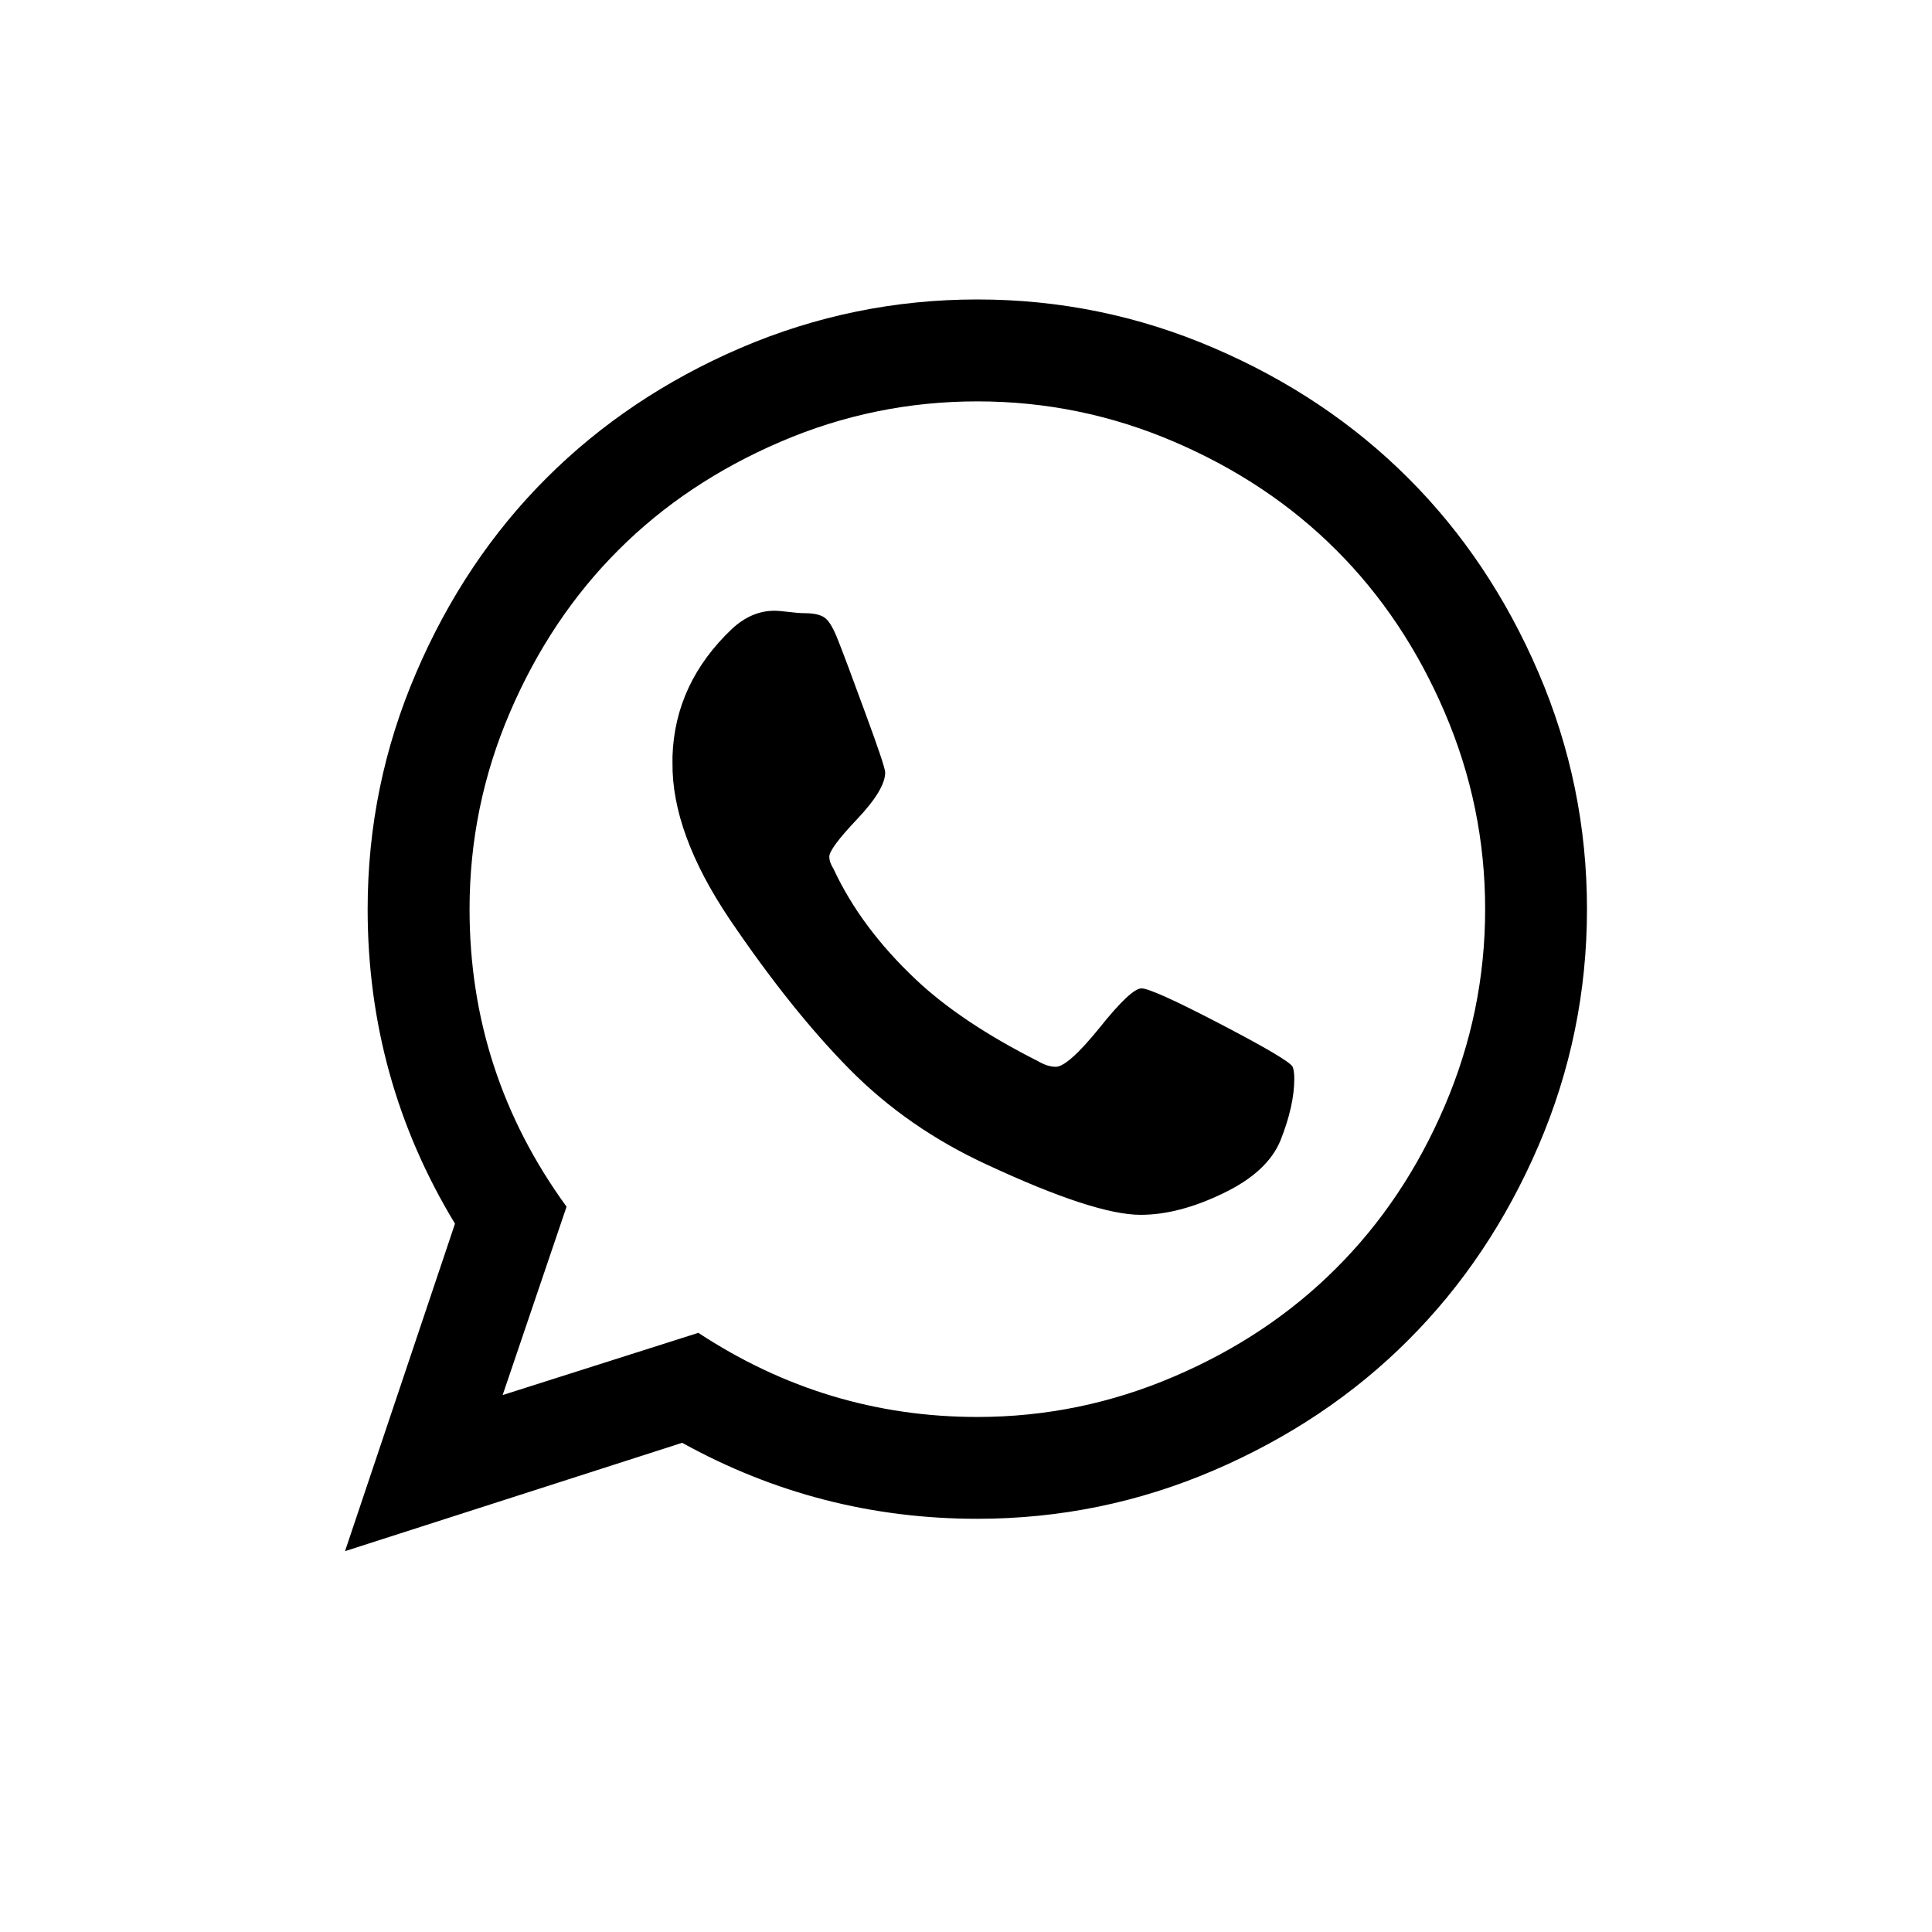 <svg xmlns="http://www.w3.org/2000/svg" width="24" height="24" viewBox="0 0 24 24">
    <path d="M13.657,12.77 C13.919,12.442 14.093,12.278 14.18,12.278 C14.267,12.278 14.593,12.425 15.159,12.72 C15.725,13.015 16.025,13.192 16.058,13.252 C16.071,13.286 16.078,13.336 16.078,13.403 C16.078,13.624 16.021,13.878 15.907,14.166 C15.8,14.428 15.563,14.647 15.194,14.824 C14.826,15.002 14.484,15.091 14.17,15.091 C13.788,15.091 13.152,14.883 12.261,14.468 C11.605,14.166 11.036,13.771 10.554,13.283 C10.071,12.794 9.576,12.174 9.067,11.424 C8.585,10.708 8.347,10.058 8.354,9.476 L8.354,9.395 C8.374,8.786 8.622,8.257 9.097,7.808 C9.258,7.661 9.432,7.587 9.619,7.587 C9.66,7.587 9.72,7.592 9.8,7.602 C9.881,7.612 9.944,7.617 9.991,7.617 C10.118,7.617 10.207,7.639 10.257,7.683 C10.307,7.726 10.359,7.818 10.413,7.959 C10.467,8.093 10.577,8.387 10.744,8.843 C10.912,9.298 10.996,9.549 10.996,9.596 C10.996,9.737 10.88,9.929 10.649,10.174 C10.418,10.418 10.302,10.574 10.302,10.641 C10.302,10.688 10.319,10.738 10.353,10.791 C10.58,11.28 10.922,11.739 11.377,12.168 C11.752,12.522 12.258,12.861 12.894,13.182 C12.974,13.229 13.048,13.252 13.115,13.252 C13.215,13.252 13.396,13.092 13.657,12.77 Z M12.141,17.602 C12.991,17.602 13.806,17.434 14.586,17.099 C15.367,16.765 16.038,16.316 16.6,15.753 C17.163,15.191 17.612,14.52 17.946,13.74 C18.281,12.959 18.449,12.144 18.449,11.294 C18.449,10.443 18.281,9.628 17.946,8.848 C17.612,8.068 17.163,7.396 16.6,6.834 C16.038,6.271 15.367,5.823 14.586,5.488 C13.806,5.153 12.991,4.986 12.141,4.986 C11.29,4.986 10.475,5.153 9.695,5.488 C8.915,5.823 8.243,6.271 7.681,6.834 C7.118,7.396 6.67,8.068 6.335,8.848 C6,9.628 5.833,10.443 5.833,11.294 C5.833,12.653 6.234,13.885 7.038,14.99 L6.244,17.33 L8.675,16.557 C9.733,17.253 10.888,17.602 12.141,17.602 Z M9.198,4.323 C10.135,3.921 11.116,3.72 12.141,3.72 C13.165,3.72 14.145,3.921 15.079,4.323 C16.013,4.724 16.818,5.264 17.494,5.94 C18.171,6.616 18.71,7.421 19.112,8.356 C19.513,9.29 19.714,10.269 19.714,11.294 C19.714,12.318 19.513,13.298 19.112,14.232 C18.71,15.166 18.171,15.971 17.494,16.647 C16.818,17.324 16.013,17.863 15.079,18.265 C14.145,18.666 13.165,18.867 12.141,18.867 C10.835,18.867 9.613,18.553 8.474,17.923 L4.286,19.269 L5.652,15.201 C4.929,14.009 4.567,12.707 4.567,11.294 C4.567,10.269 4.768,9.29 5.17,8.356 C5.571,7.421 6.11,6.616 6.787,5.94 C7.463,5.264 8.267,4.724 9.198,4.323 Z"></path>
</svg>